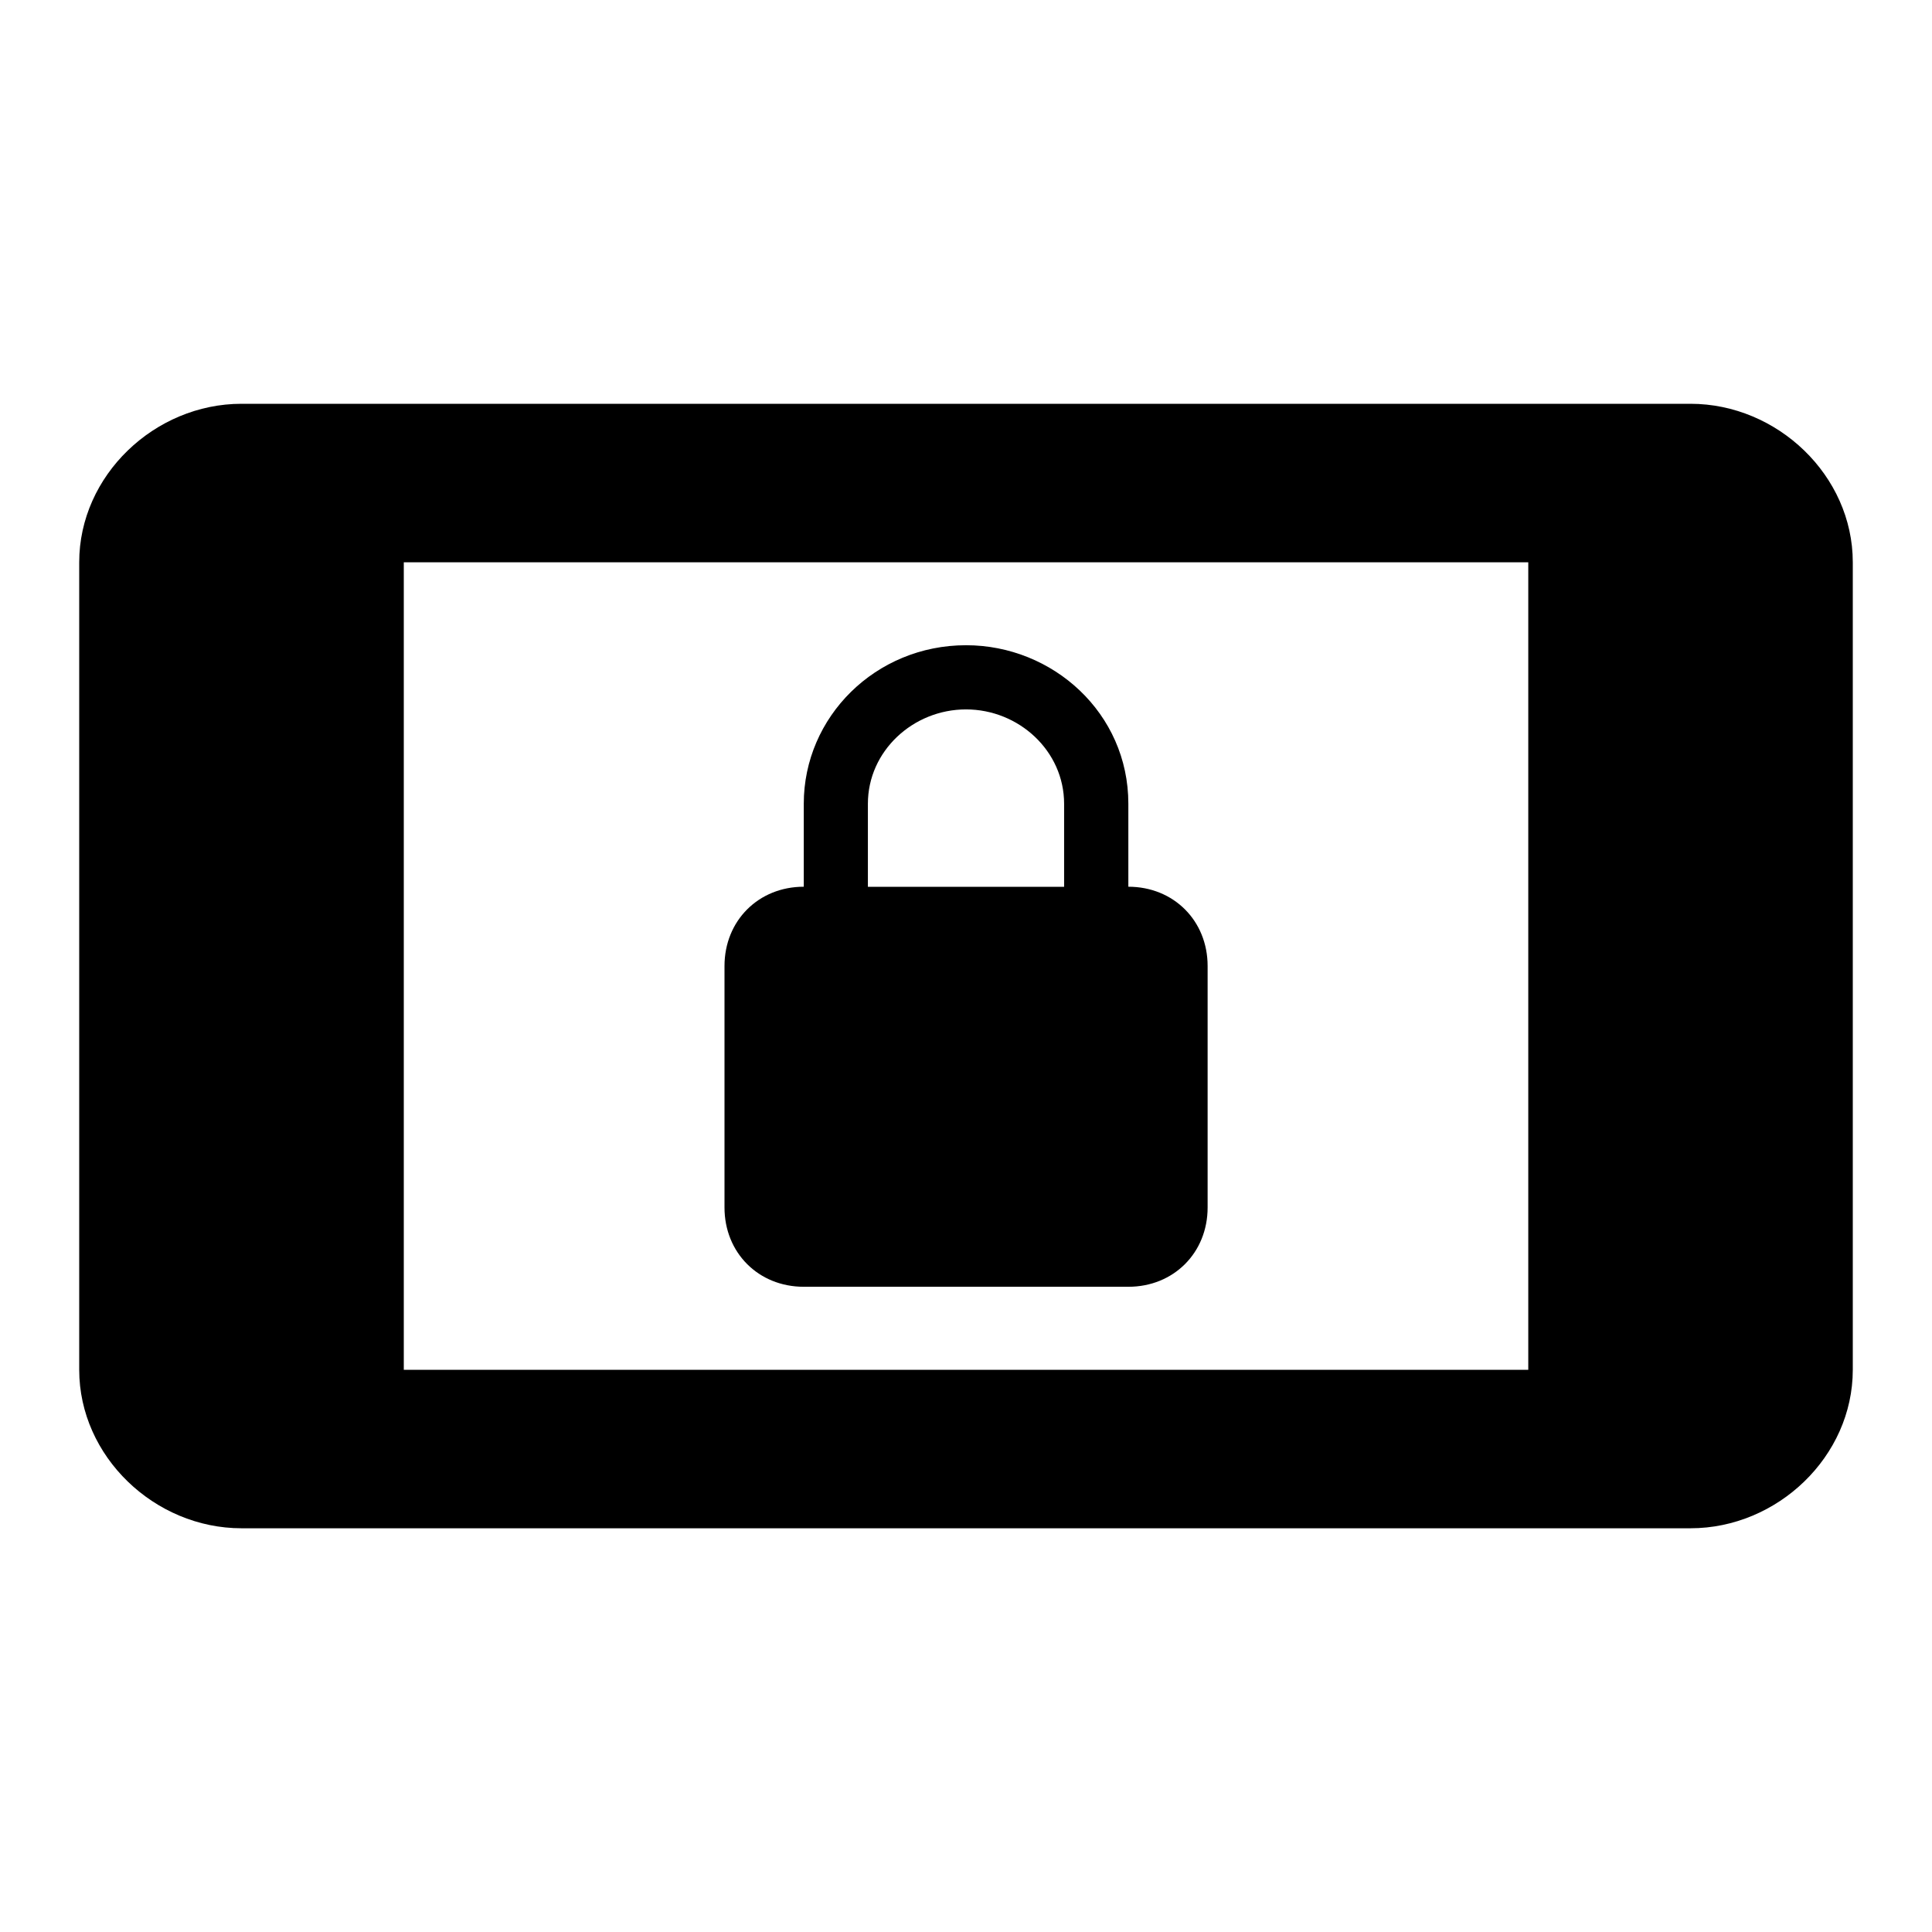 <!-- Generated by IcoMoon.io -->
<svg version="1.1" xmlns="http://www.w3.org/2000/svg" width="32" height="32" viewBox="0 0 32 32">
<title>screen_lock_landscape</title>
<path d="M14.375 13.313v1.375h3.25v-1.375c0-0.875-0.75-1.563-1.625-1.563s-1.625 0.688-1.625 1.563zM13.313 21.313c-0.75 0-1.313-0.563-1.313-1.313v-4c0-0.75 0.563-1.313 1.313-1.313v-1.375c0-1.438 1.188-2.625 2.688-2.625 1.438 0 2.688 1.125 2.688 2.625v1.375c0.75 0 1.313 0.563 1.313 1.313v4c0 0.75-0.563 1.313-1.313 1.313h-5.375zM25.313 22.688v-13.375h-18.625v13.375h18.625zM28 6.688c1.438 0 2.688 1.188 2.688 2.625v13.375c0 1.438-1.25 2.625-2.688 2.625h-24c-1.438 0-2.688-1.188-2.688-2.625v-13.375c0-1.438 1.25-2.625 2.688-2.625h24z"></path>
</svg>
